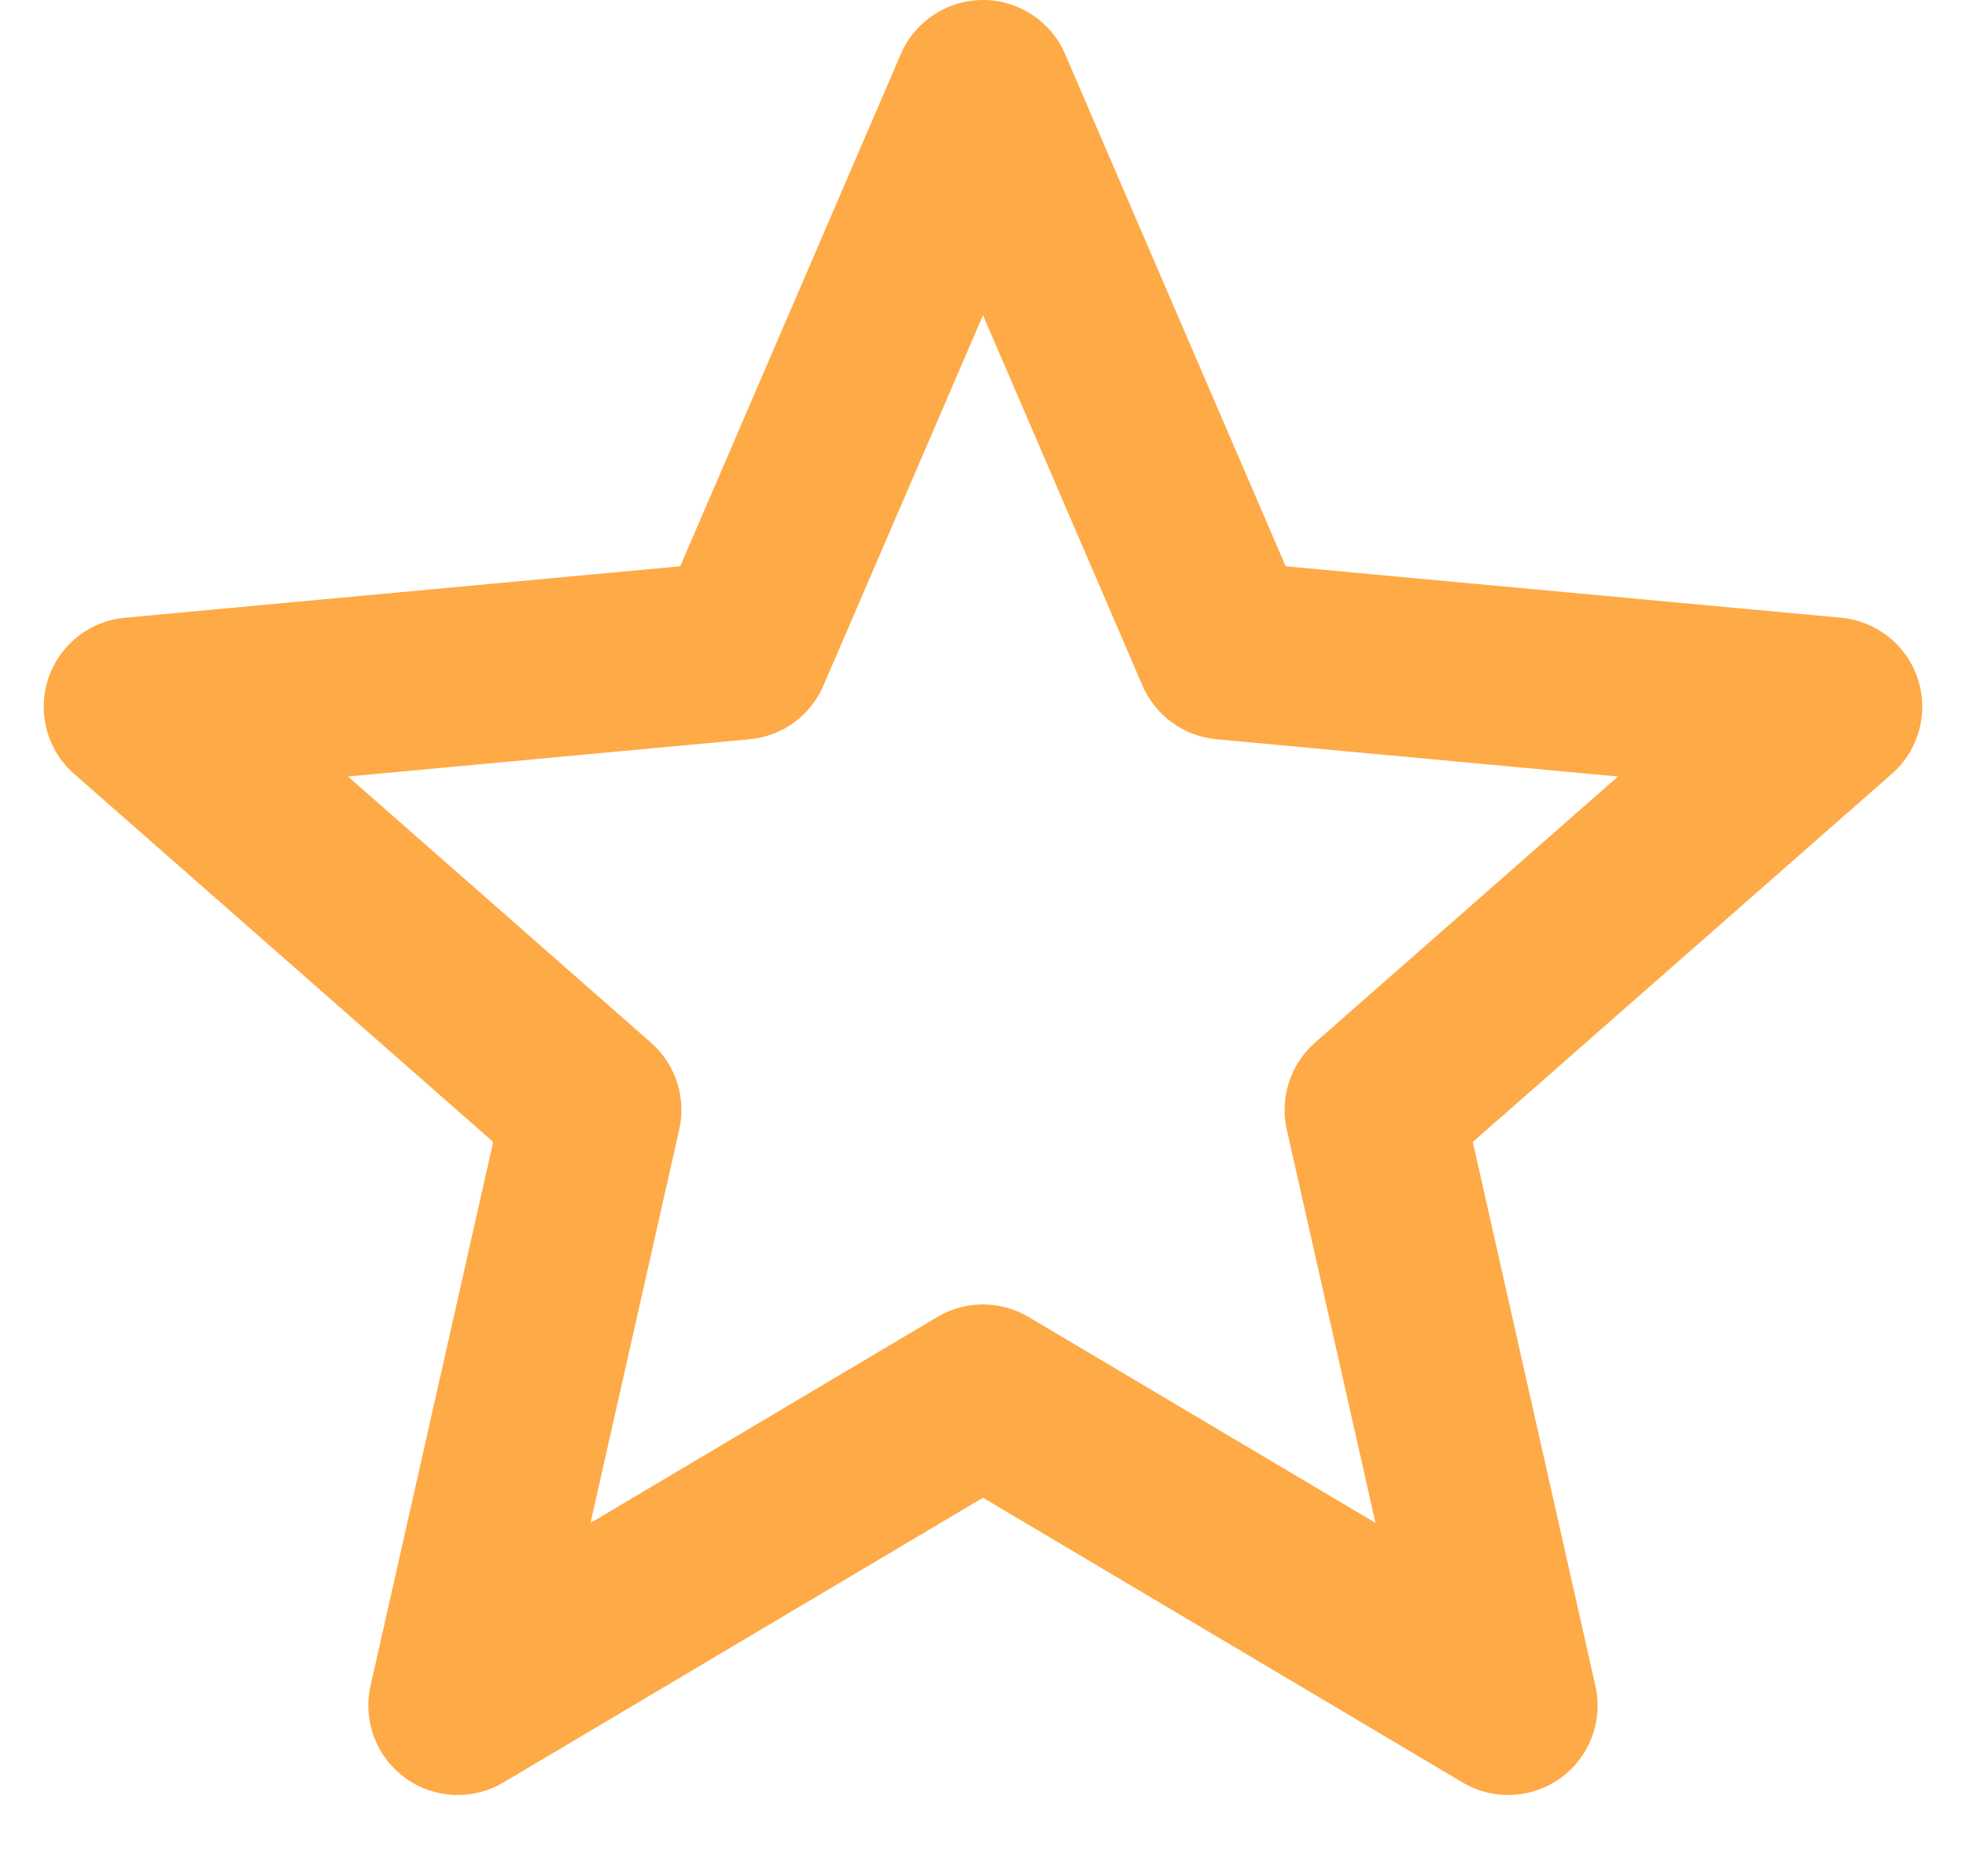 <svg width="22" height="21" viewBox="0 0 22 21" fill="none" xmlns="http://www.w3.org/2000/svg">
<path fill-rule="evenodd" clip-rule="evenodd" d="M11 0C11.399 0 11.76 0.238 11.918 0.604L14.387 6.338L20.603 6.914C21 6.951 21.338 7.221 21.462 7.601C21.585 7.981 21.471 8.398 21.17 8.661L16.481 12.781L17.853 18.87C17.941 19.26 17.789 19.664 17.465 19.899C17.142 20.134 16.711 20.154 16.367 19.95L11 16.763L5.633 19.95C5.289 20.154 4.857 20.134 4.534 19.899C4.211 19.664 4.059 19.26 4.146 18.87L5.519 12.781L0.829 8.661C0.529 8.398 0.415 7.981 0.538 7.601C0.662 7.221 0.999 6.951 1.397 6.914L7.612 6.338L10.081 0.604C10.239 0.238 10.601 0 11 0ZM11 3.528L9.214 7.674C9.07 8.01 8.753 8.24 8.388 8.274L3.894 8.691L7.285 11.67C7.56 11.912 7.681 12.284 7.601 12.641L6.608 17.045L10.489 14.74C10.804 14.553 11.196 14.553 11.51 14.74L15.392 17.045L14.399 12.641C14.319 12.284 14.44 11.912 14.715 11.67L18.106 8.691L13.611 8.274C13.247 8.24 12.93 8.01 12.785 7.674L11 3.528Z" fill="#FEAA47"/>
</svg>
